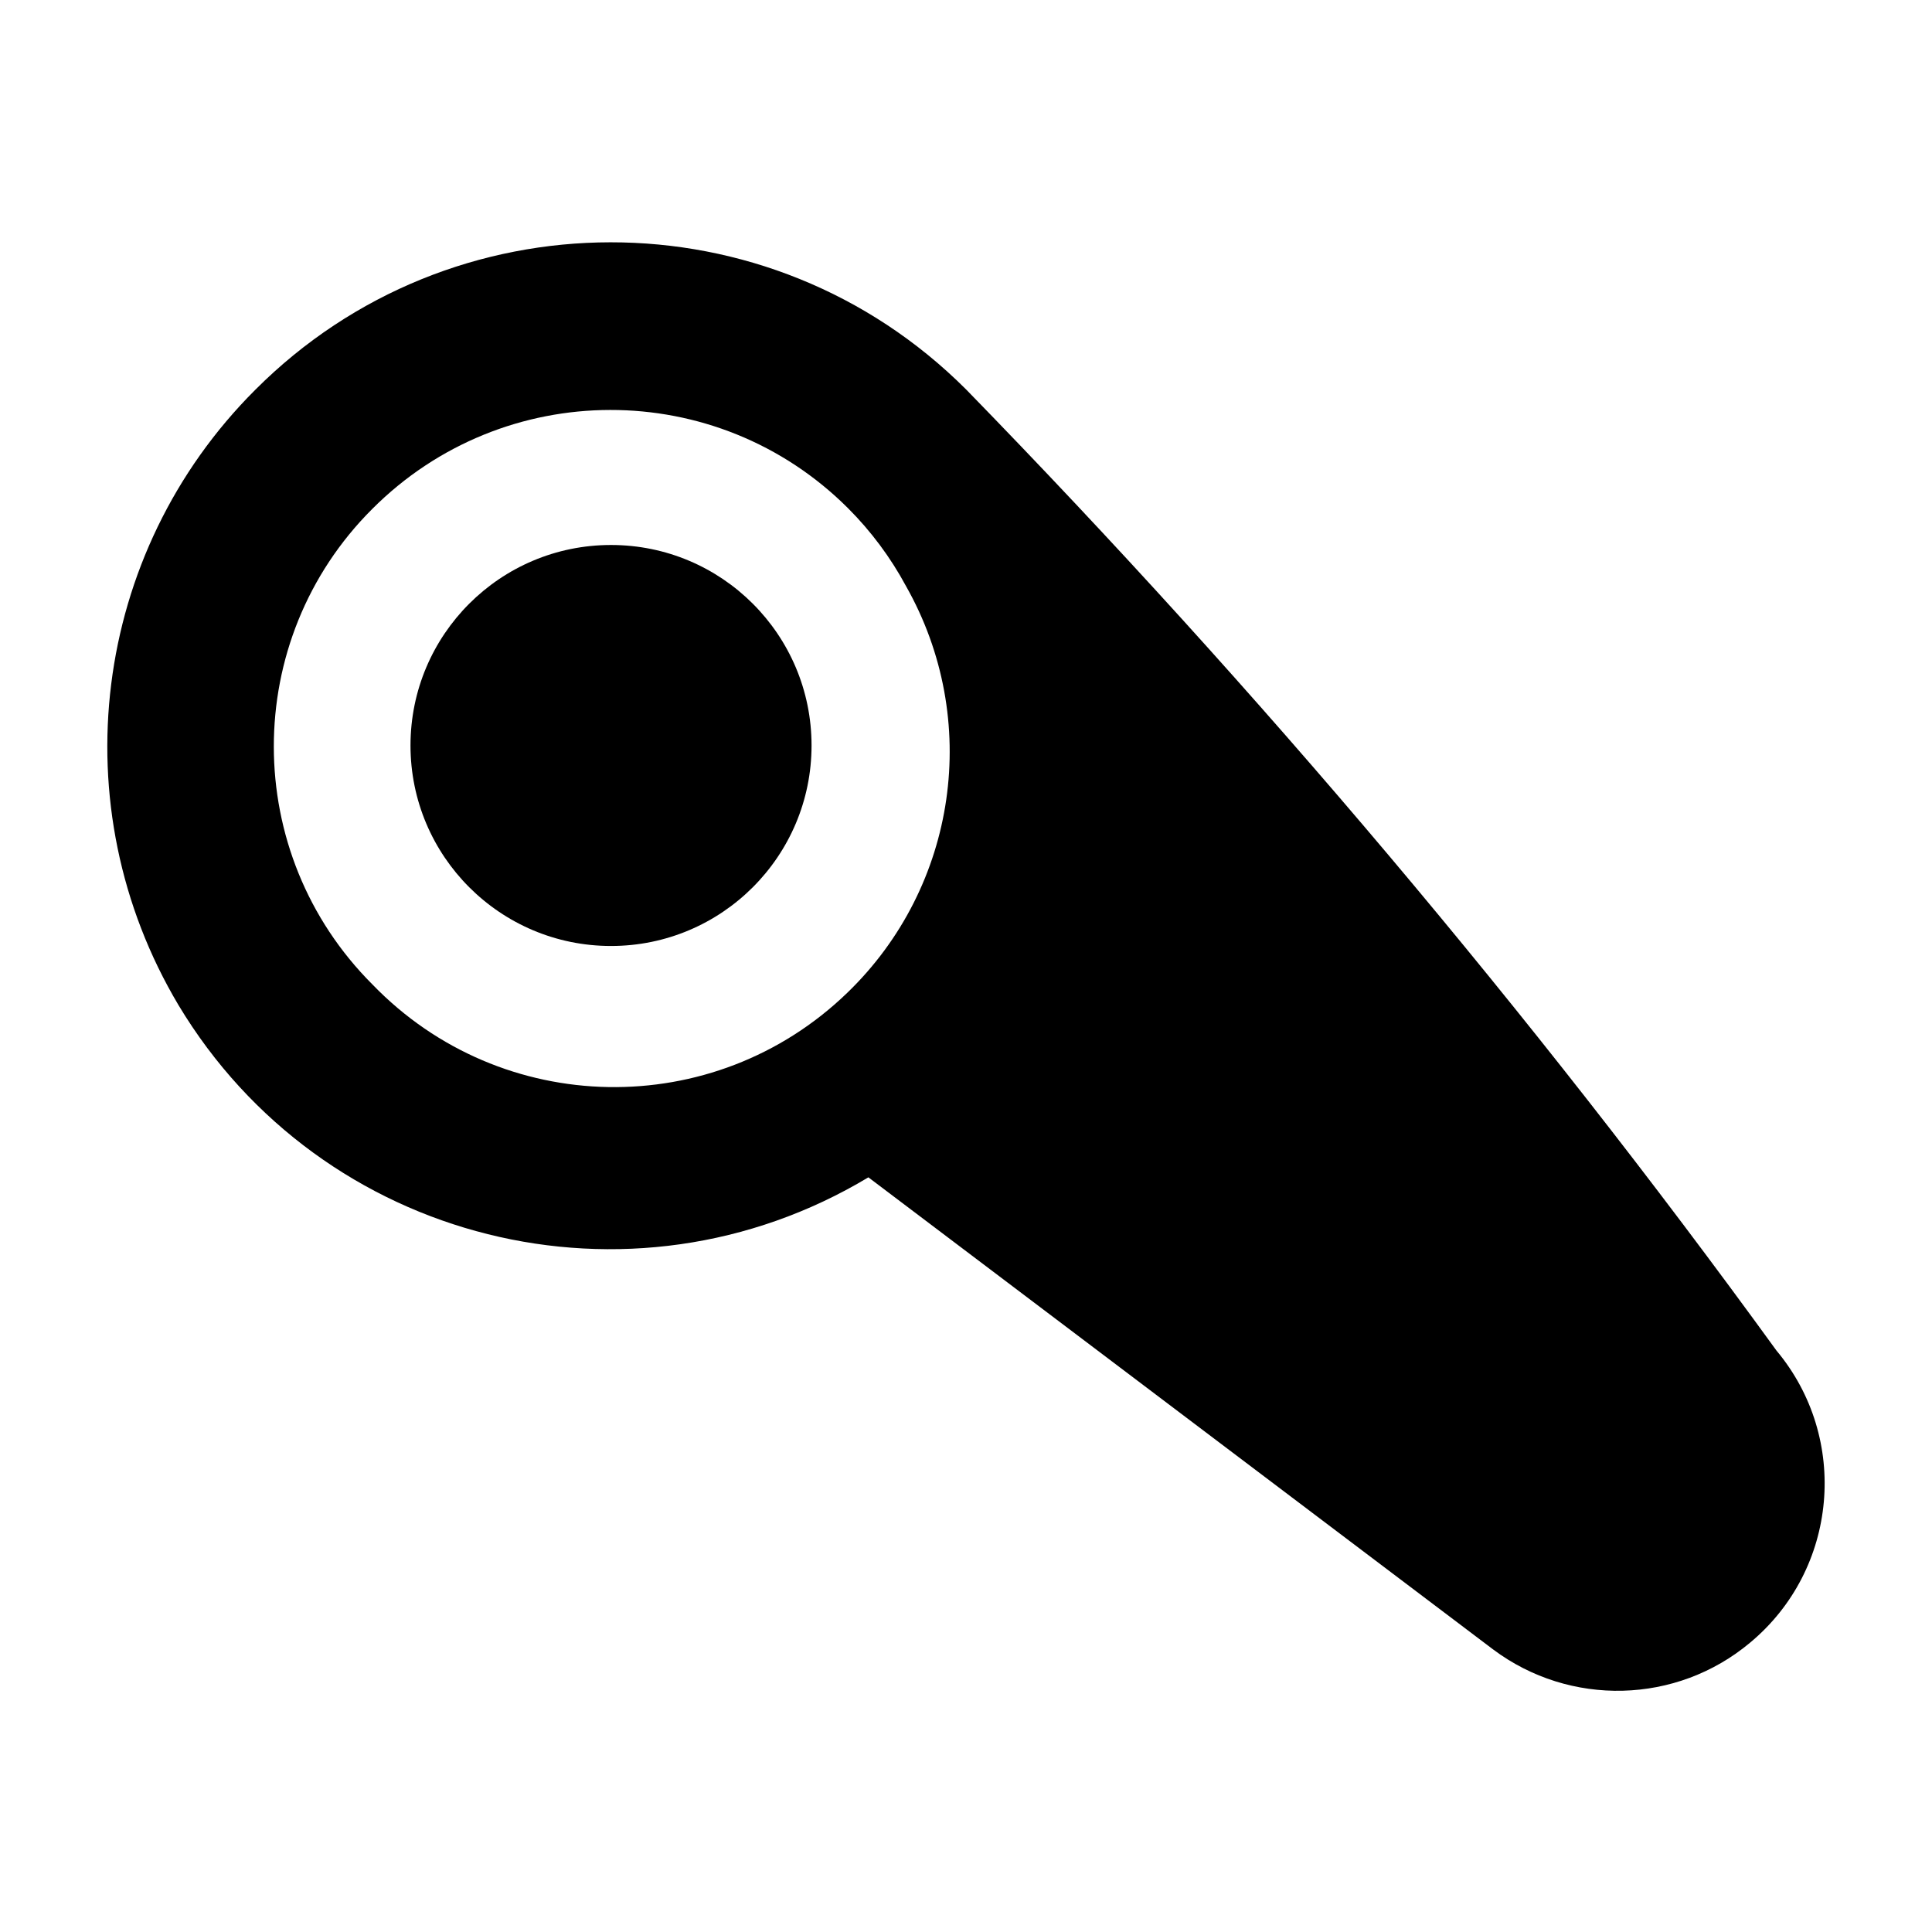 <?xml version="1.0"?>
<svg xmlns="http://www.w3.org/2000/svg" viewBox="0 0 36 36" fill="none">
  <path fill="currentColor" d="M4.757 7.263C8.409 3.604 14.337 3.598 17.996 7.251L18.008 7.263C23.462 12.861 28.51 18.837 33.102 25.166C34.468 26.8 34.252 29.243 32.611 30.608C31.24 31.758 29.252 31.806 27.821 30.734L16.181 21.938C11.744 24.603 5.99 23.166 3.326 18.729C1.122 15.028 1.709 10.304 4.757 7.263ZM6.942 18.346C9.343 20.831 13.301 20.902 15.786 18.501C17.84 16.52 18.289 13.406 16.882 10.921C16.595 10.388 16.229 9.897 15.804 9.472C13.355 7.023 9.385 7.029 6.936 9.484C4.487 11.927 4.493 15.903 6.942 18.346Z"/>
  <path fill="currentColor" d="M11.385 17.627C9.322 17.627 7.649 15.954 7.649 13.891C7.649 11.827 9.322 10.155 11.385 10.155C13.449 10.155 15.122 11.827 15.122 13.891C15.122 15.954 13.449 17.627 11.385 17.627Z"/>
</svg>
